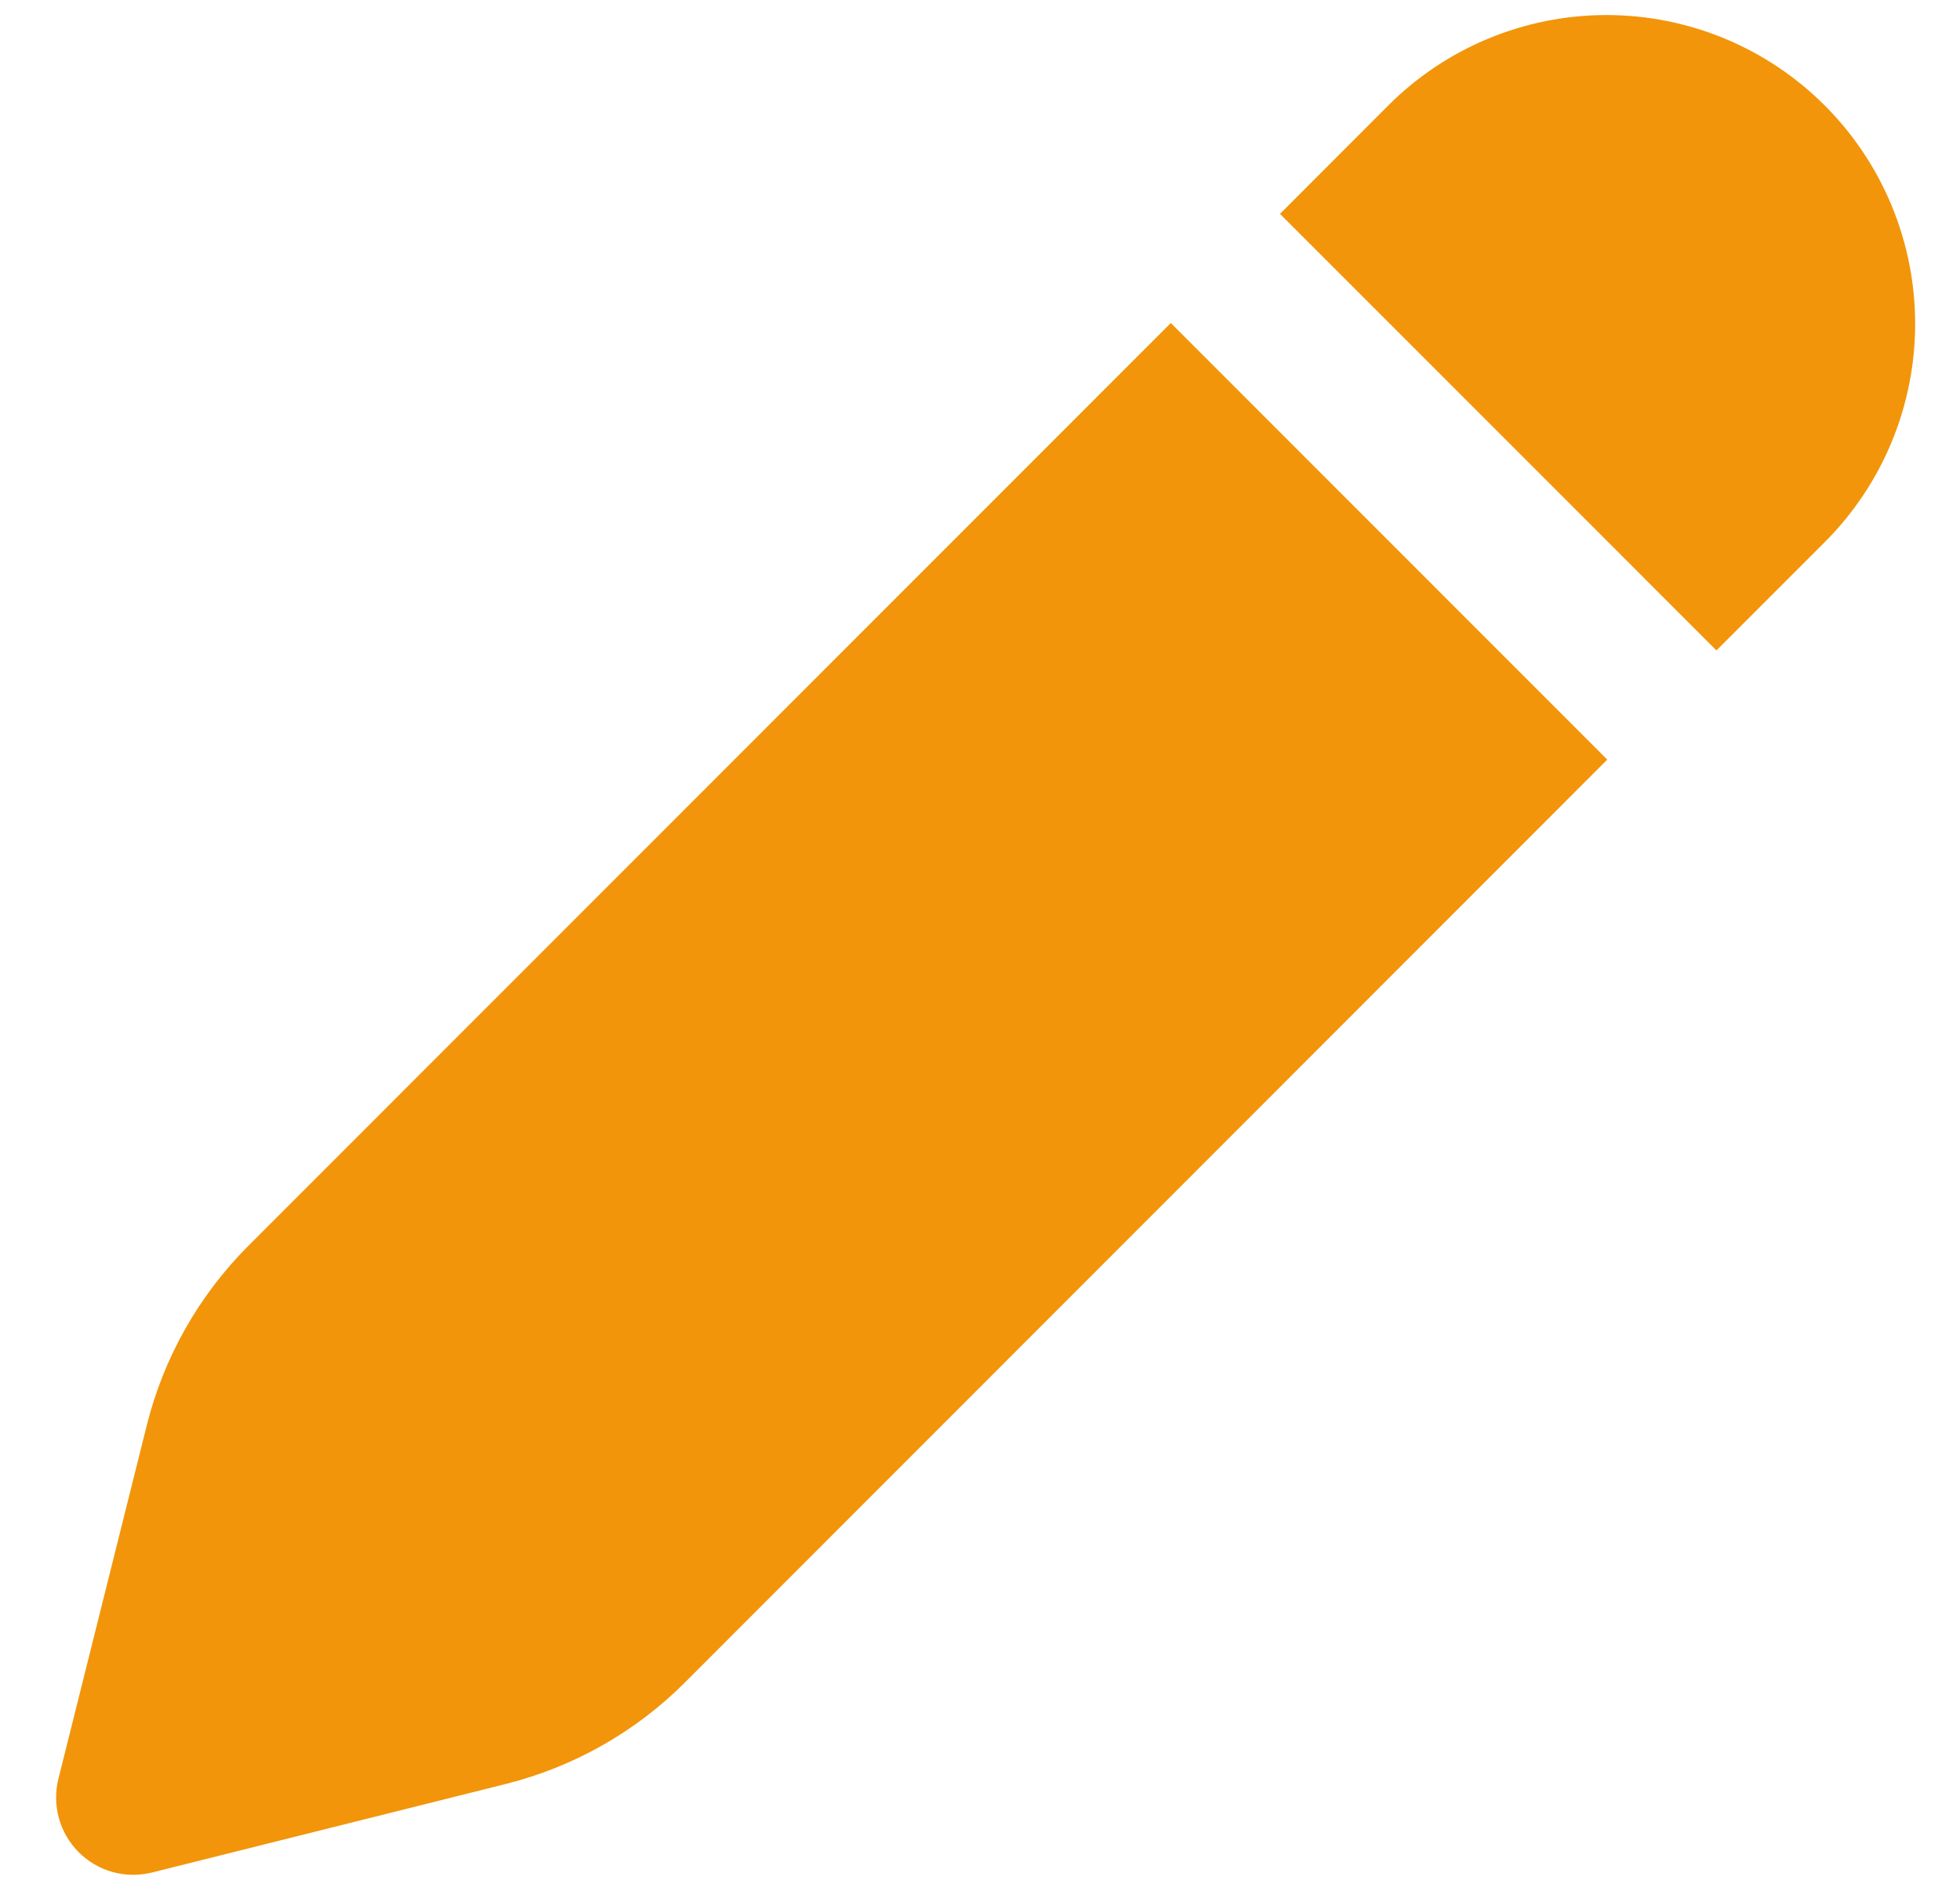 <svg width="34" height="33" viewBox="0 0 34 33" fill="none" xmlns="http://www.w3.org/2000/svg">
<path d="M31.654 9.404C32.658 8.4 33.222 7.038 33.222 5.617C33.222 4.197 32.658 2.834 31.654 1.83C30.65 0.825 29.288 0.261 27.868 0.261C26.448 0.261 25.086 0.825 24.082 1.83L22.204 3.71L29.775 11.283L31.654 9.404Z" fill="#F2950A"/>
<path d="M27.882 13.176L11.88 29.187C11.022 30.045 9.947 30.653 8.77 30.947L2.637 32.482C2.413 32.538 2.178 32.535 1.955 32.474C1.732 32.412 1.529 32.293 1.365 32.13C1.202 31.966 1.083 31.763 1.022 31.54C0.96 31.317 0.957 31.082 1.013 30.858L2.547 24.722C2.841 23.545 3.45 22.47 4.307 21.612L20.31 5.603L27.882 13.178V13.176Z" fill="#F2950A"/>
</svg>
